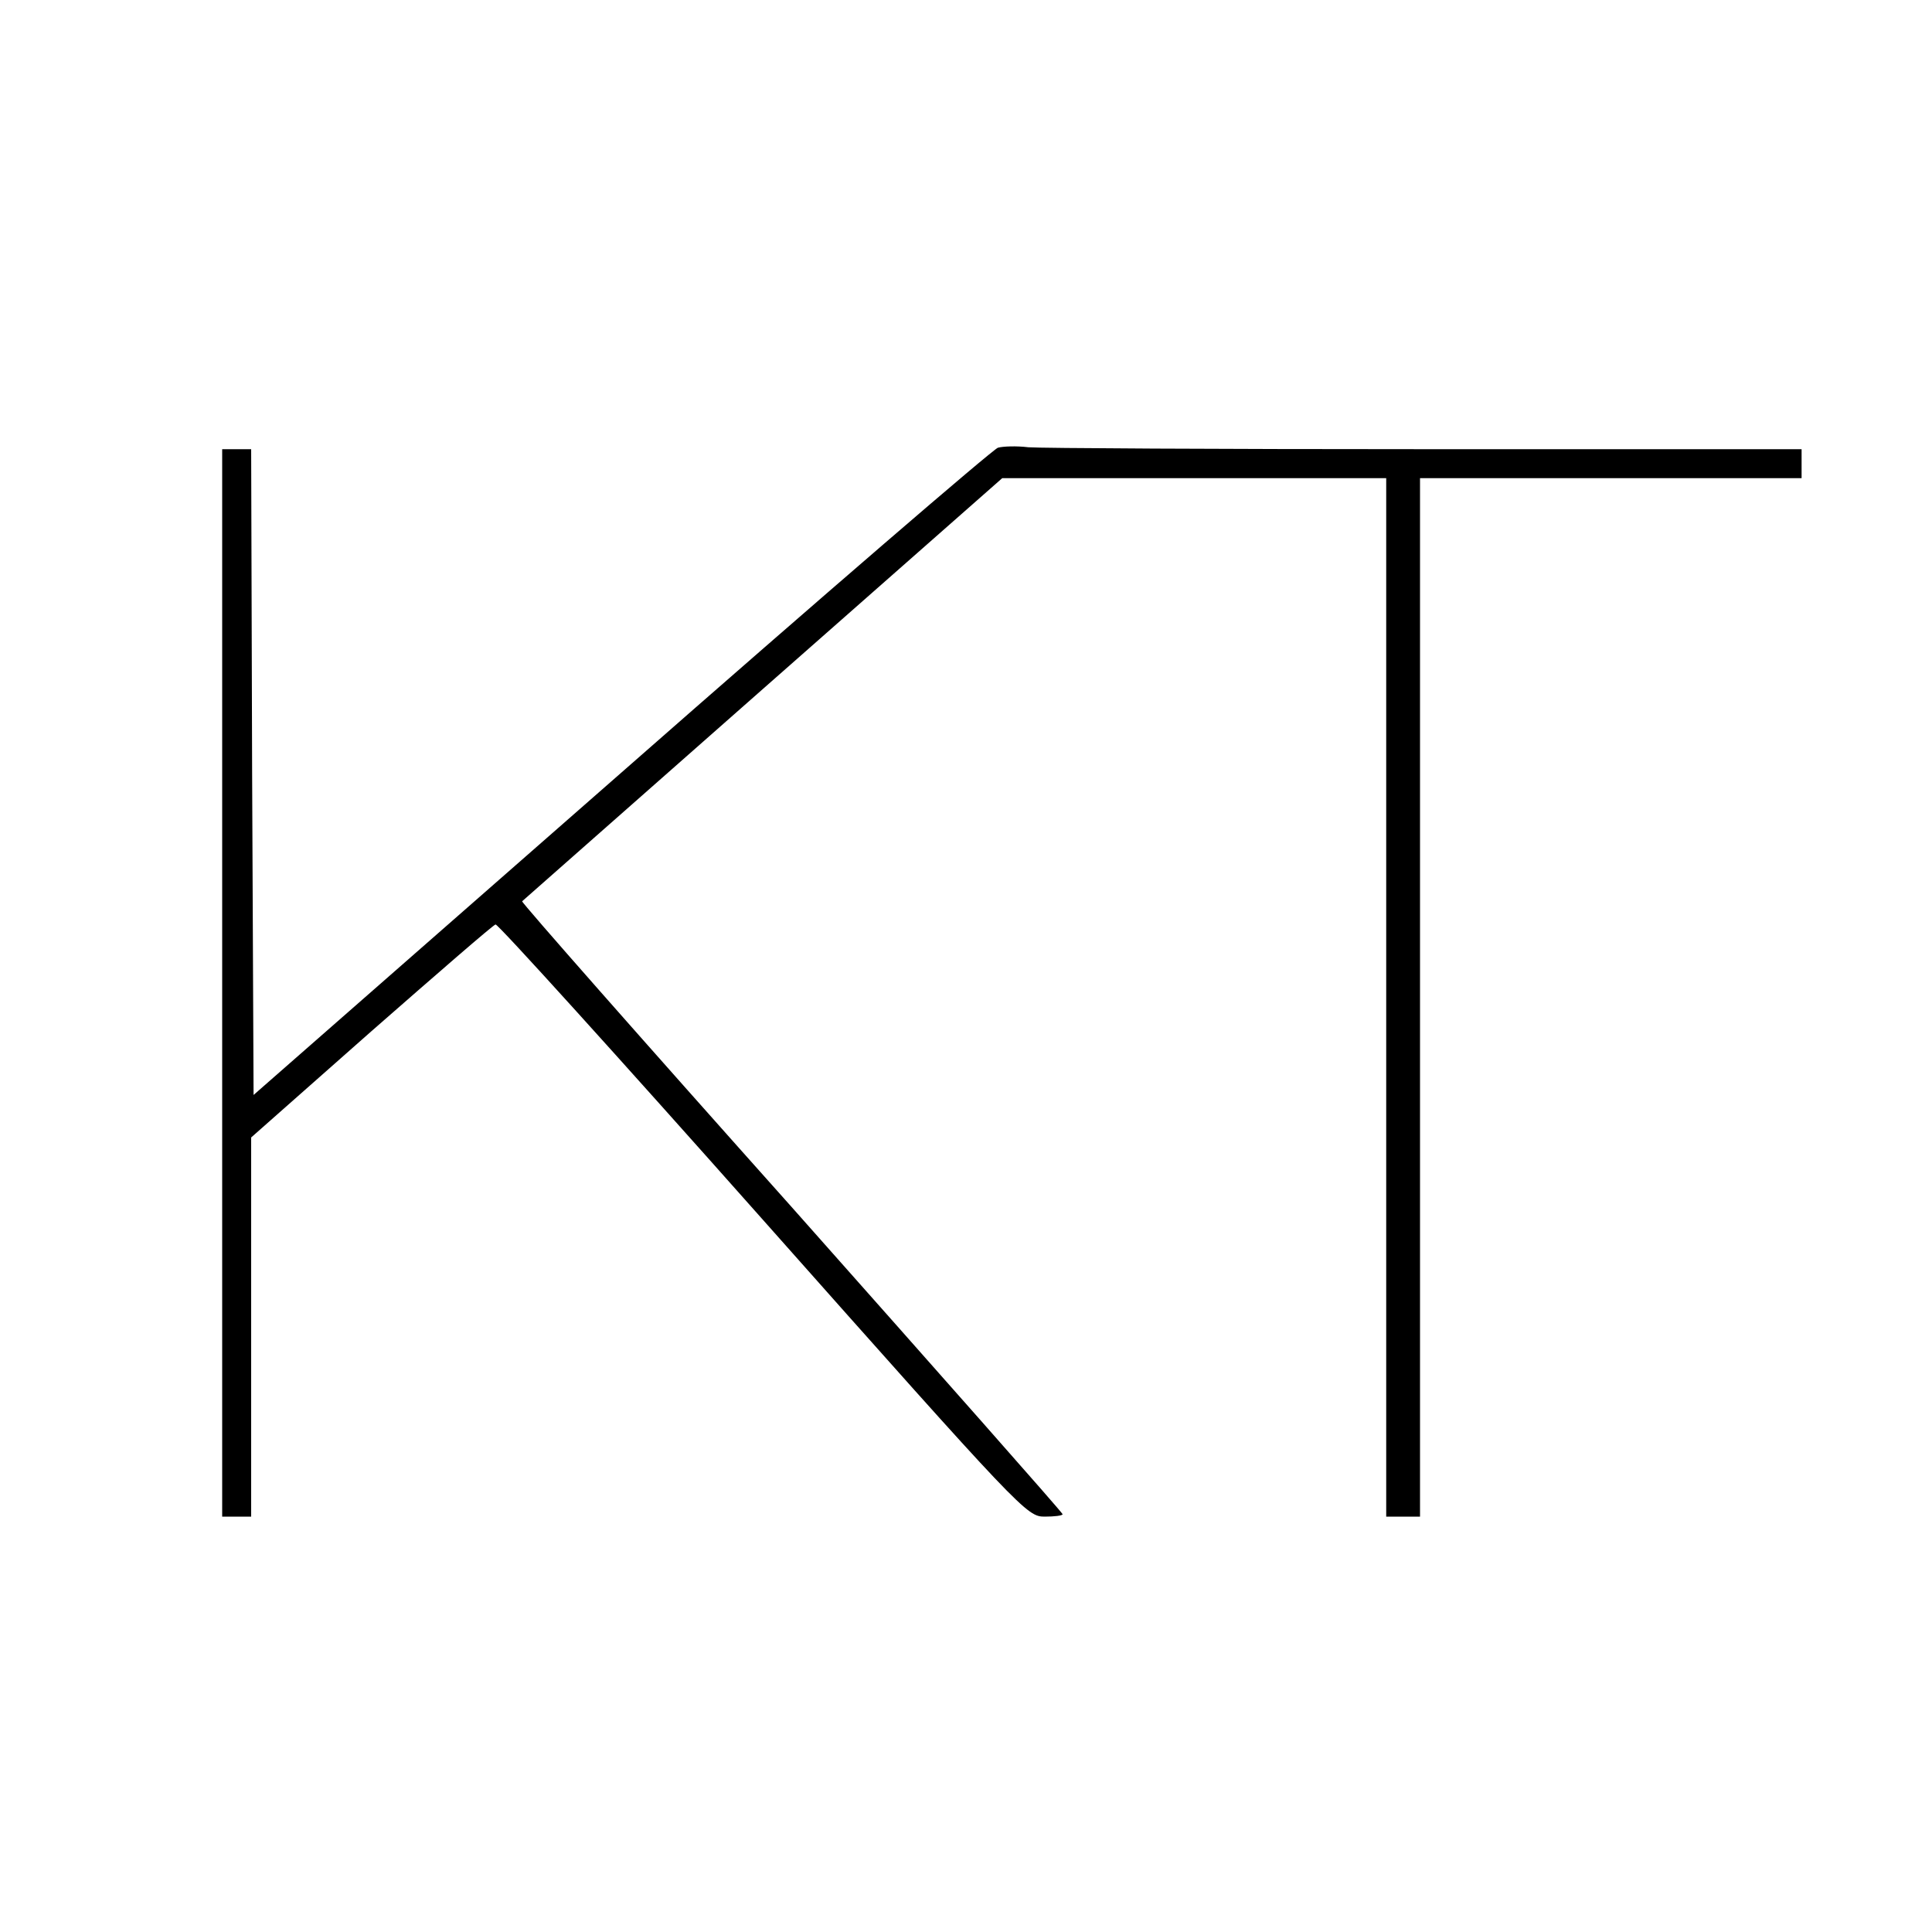 <?xml version="1.0" standalone="no"?>
<!DOCTYPE svg PUBLIC "-//W3C//DTD SVG 20010904//EN"
 "http://www.w3.org/TR/2001/REC-SVG-20010904/DTD/svg10.dtd">
<svg version="1.0" xmlns="http://www.w3.org/2000/svg"
 width="400pt" height="400pt" viewBox="0 0 400 400"
 preserveAspectRatio="xMidYMid meet">
<g transform="translate(0,400) scale(0.1,-0.1)">
<path d="M2066 3073 c-10 -3 -361 -305 -780 -673 l-761 -667 -3 668 -2 669
-30 0 -30 0 0 -1105 0 -1105 30 0 30 0 0 393 0 392 249 220 c137 120 252 220
257 221 5 1 254 -274 554 -612 538 -606 546 -614 583 -614 20 0 37 2 37 5 0 3
-253 289 -561 636 -309 346 -560 631 -558 633 2 2 227 200 499 440 l495 436
398 0 397 0 0 -1075 0 -1075 35 0 35 0 0 1075 0 1075 395 0 395 0 0 30 0 30
-779 0 c-428 0 -798 2 -822 4 -24 3 -53 2 -63 -1z"/>
</g>
</svg>
